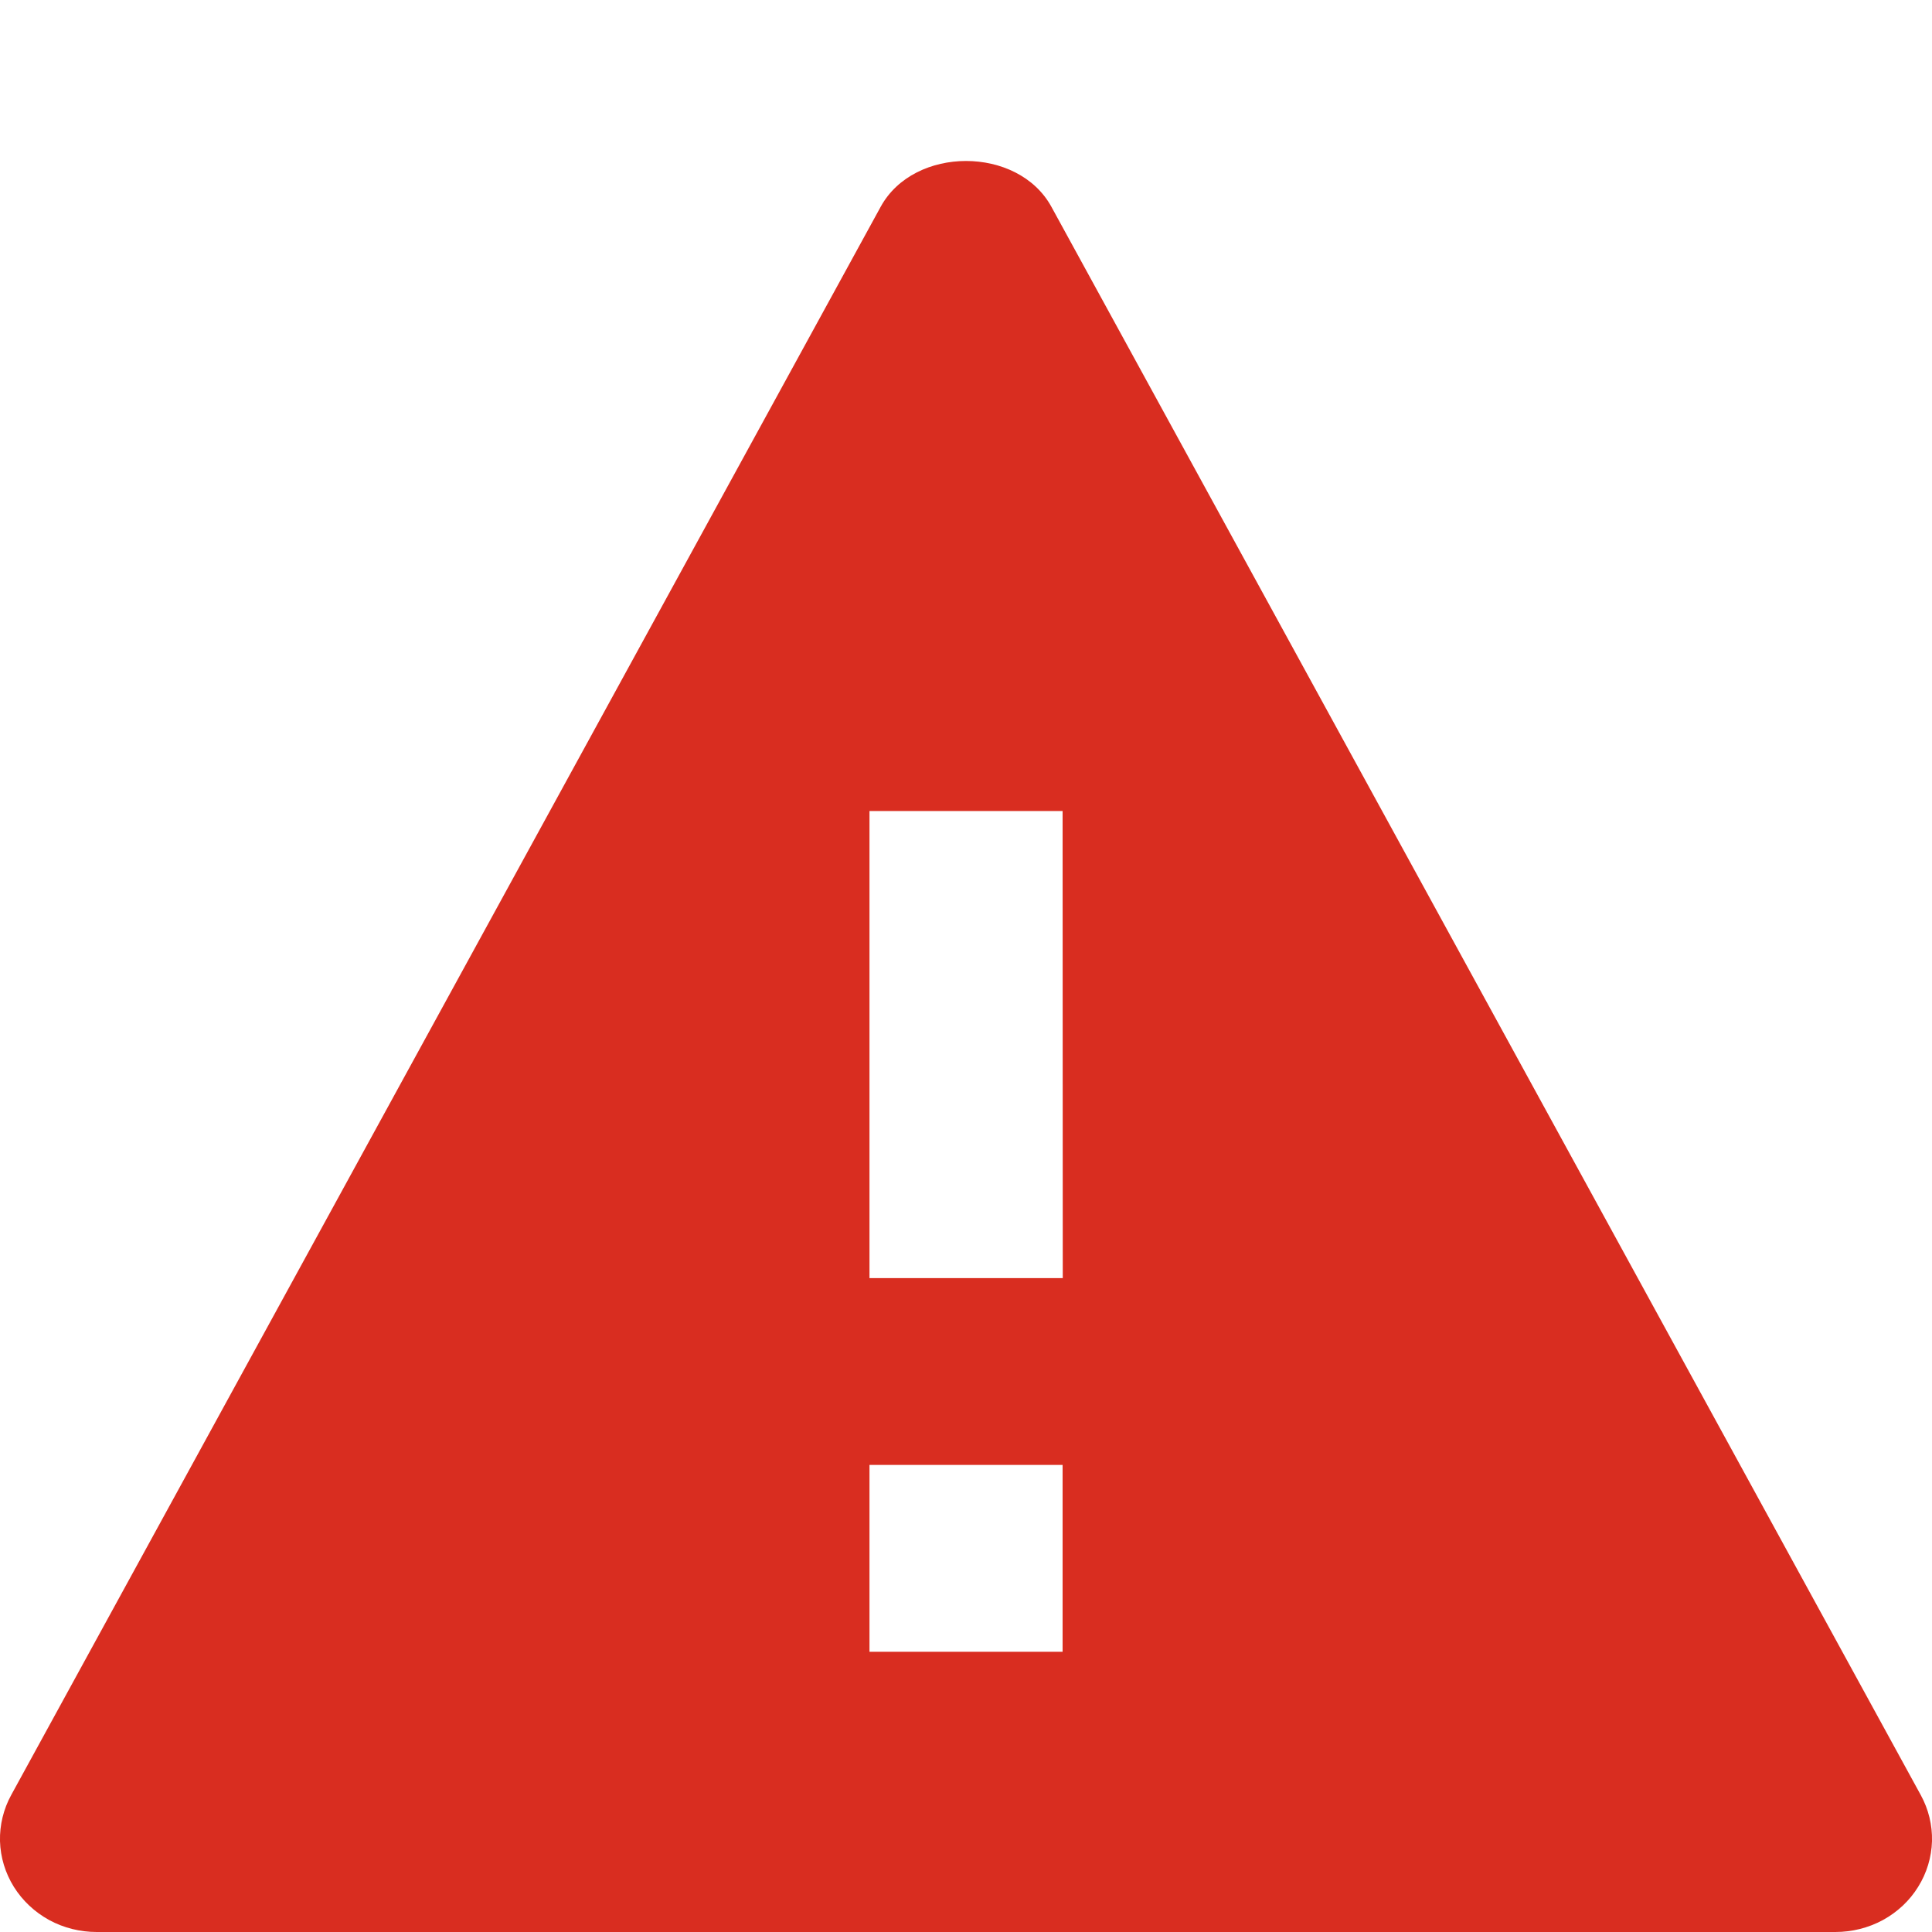 <svg width="24" height="24" viewBox="0 0 24 24" fill="none" xmlns="http://www.w3.org/2000/svg">
<path d="M13.061 2.569C12.646 1.81 11.355 1.81 10.94 2.569L0.14 22.297C0.043 22.473 -0.005 22.672 0 22.872C0.006 23.072 0.065 23.267 0.172 23.439C0.279 23.61 0.43 23.752 0.61 23.851C0.79 23.949 0.994 24 1.201 24H22.8C23.007 24 23.21 23.949 23.391 23.851C23.571 23.752 23.722 23.611 23.828 23.439C23.935 23.268 23.994 23.072 24 22.872C24.005 22.672 23.957 22.474 23.86 22.298L13.061 2.569ZM13.2 20.519H10.801V18.198H13.2V20.519ZM10.801 15.877V10.075H13.2L13.202 15.877H10.801Z" fill="#D92D20"/>
</svg>
